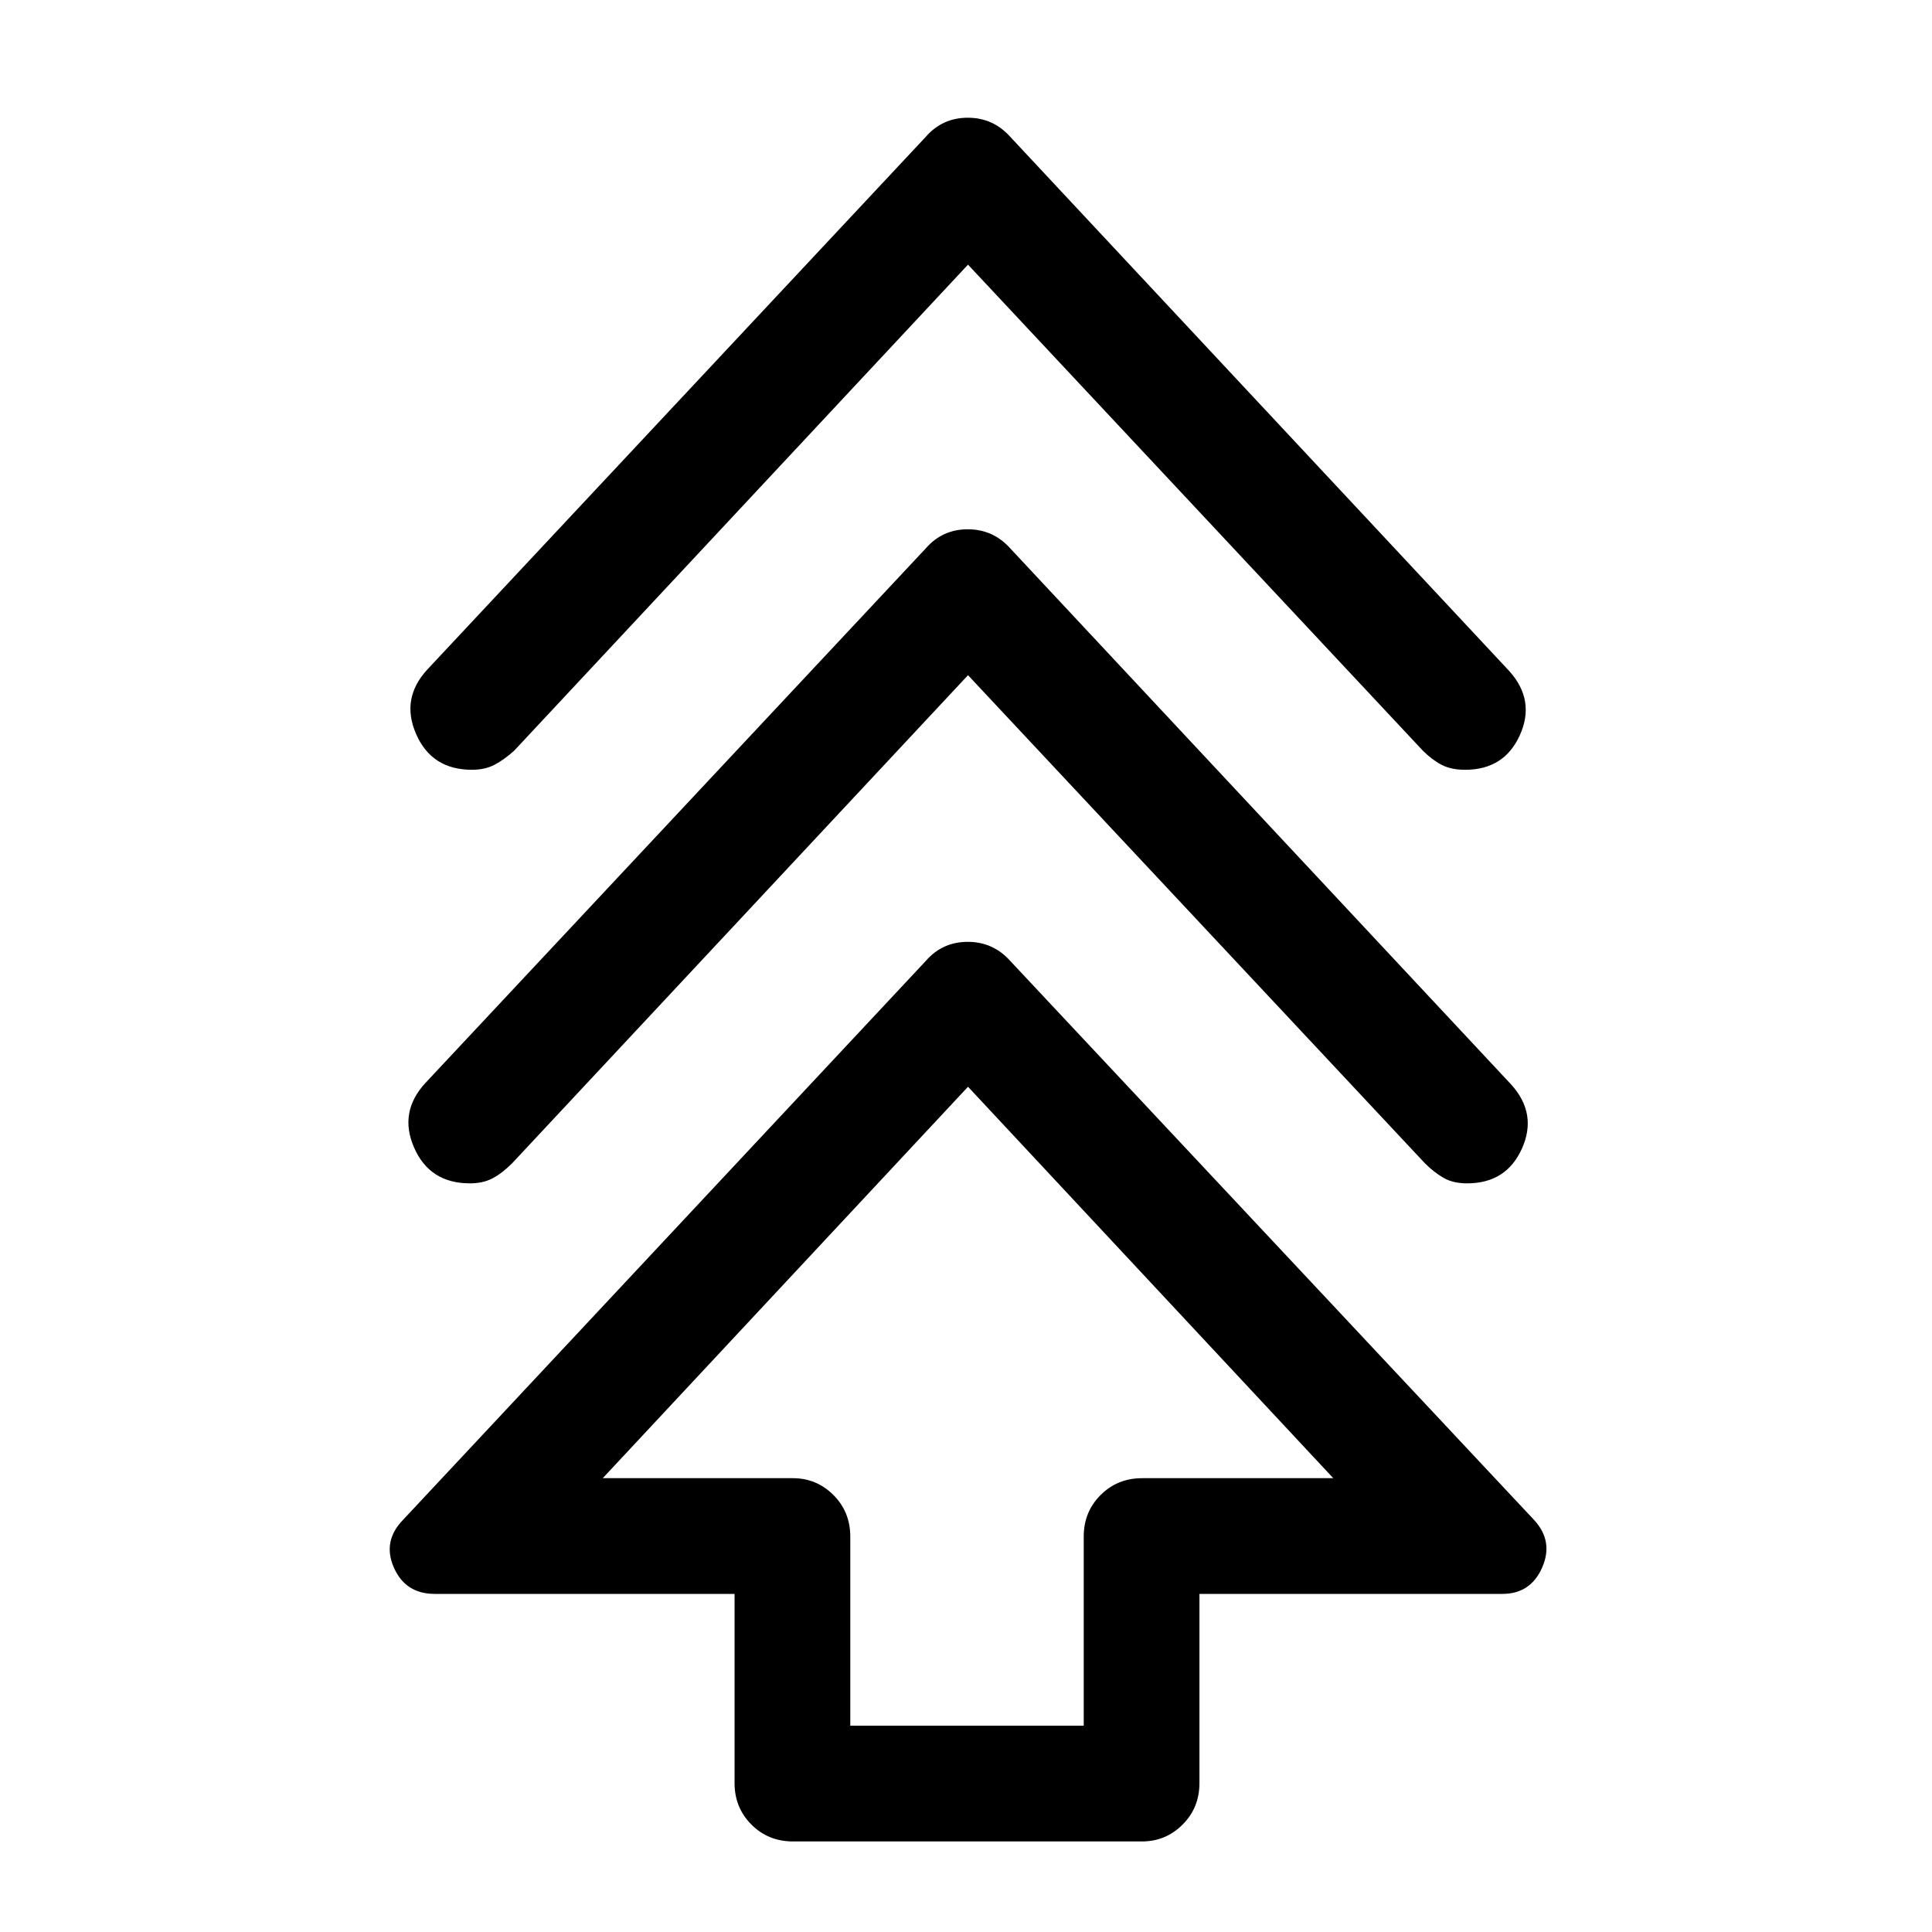 <svg xmlns="http://www.w3.org/2000/svg" height="48" viewBox="0 -960 960 960" width="48"><path d="M365-74v-94H216q-14.5 0-20.25-13t4.25-23.5l260-278q8.25-9.5 20.88-9.5 12.62 0 21.12 9.5l260.5 278q9.5 10.5 3.75 23.5t-19.75 13H596v94q0 12.25-8.37 20.62Q579.25-45 567.5-45H394q-12.25 0-20.62-8.38Q365-61.75 365-74Zm57.5-28.5h116v-94q0-12.25 8.38-20.63 8.37-8.37 20.62-8.37h95L481-420 299.5-225.5H394q11.75 0 20.13 8.37 8.37 8.38 8.37 20.63v94Zm58.5-522L254.5-382q-5 5-9.75 7.5T233.5-372q-19.97 0-27.73-17.75Q198-407.5 211.5-422L460-687.5q8.25-9.5 20.88-9.5 12.62 0 21.12 9.5L751-421q13 14.5 5.23 31.75Q748.47-372 729-372q-7 0-11.75-2.75T708-382L481-624.5Zm0-204L255.5-587q-5 4.5-9.75 7t-11.25 2.5q-19.97 0-27.73-17.75Q199-613 212.5-627.5L460-892q8.25-9.5 20.88-9.5 12.62 0 21.12 9.5l248 265.5q13 14.5 5.23 31.75-7.76 17.25-27.23 17.25-7 0-11.75-2.5t-9.25-7L481-828.5Zm0 603Z"/></svg>